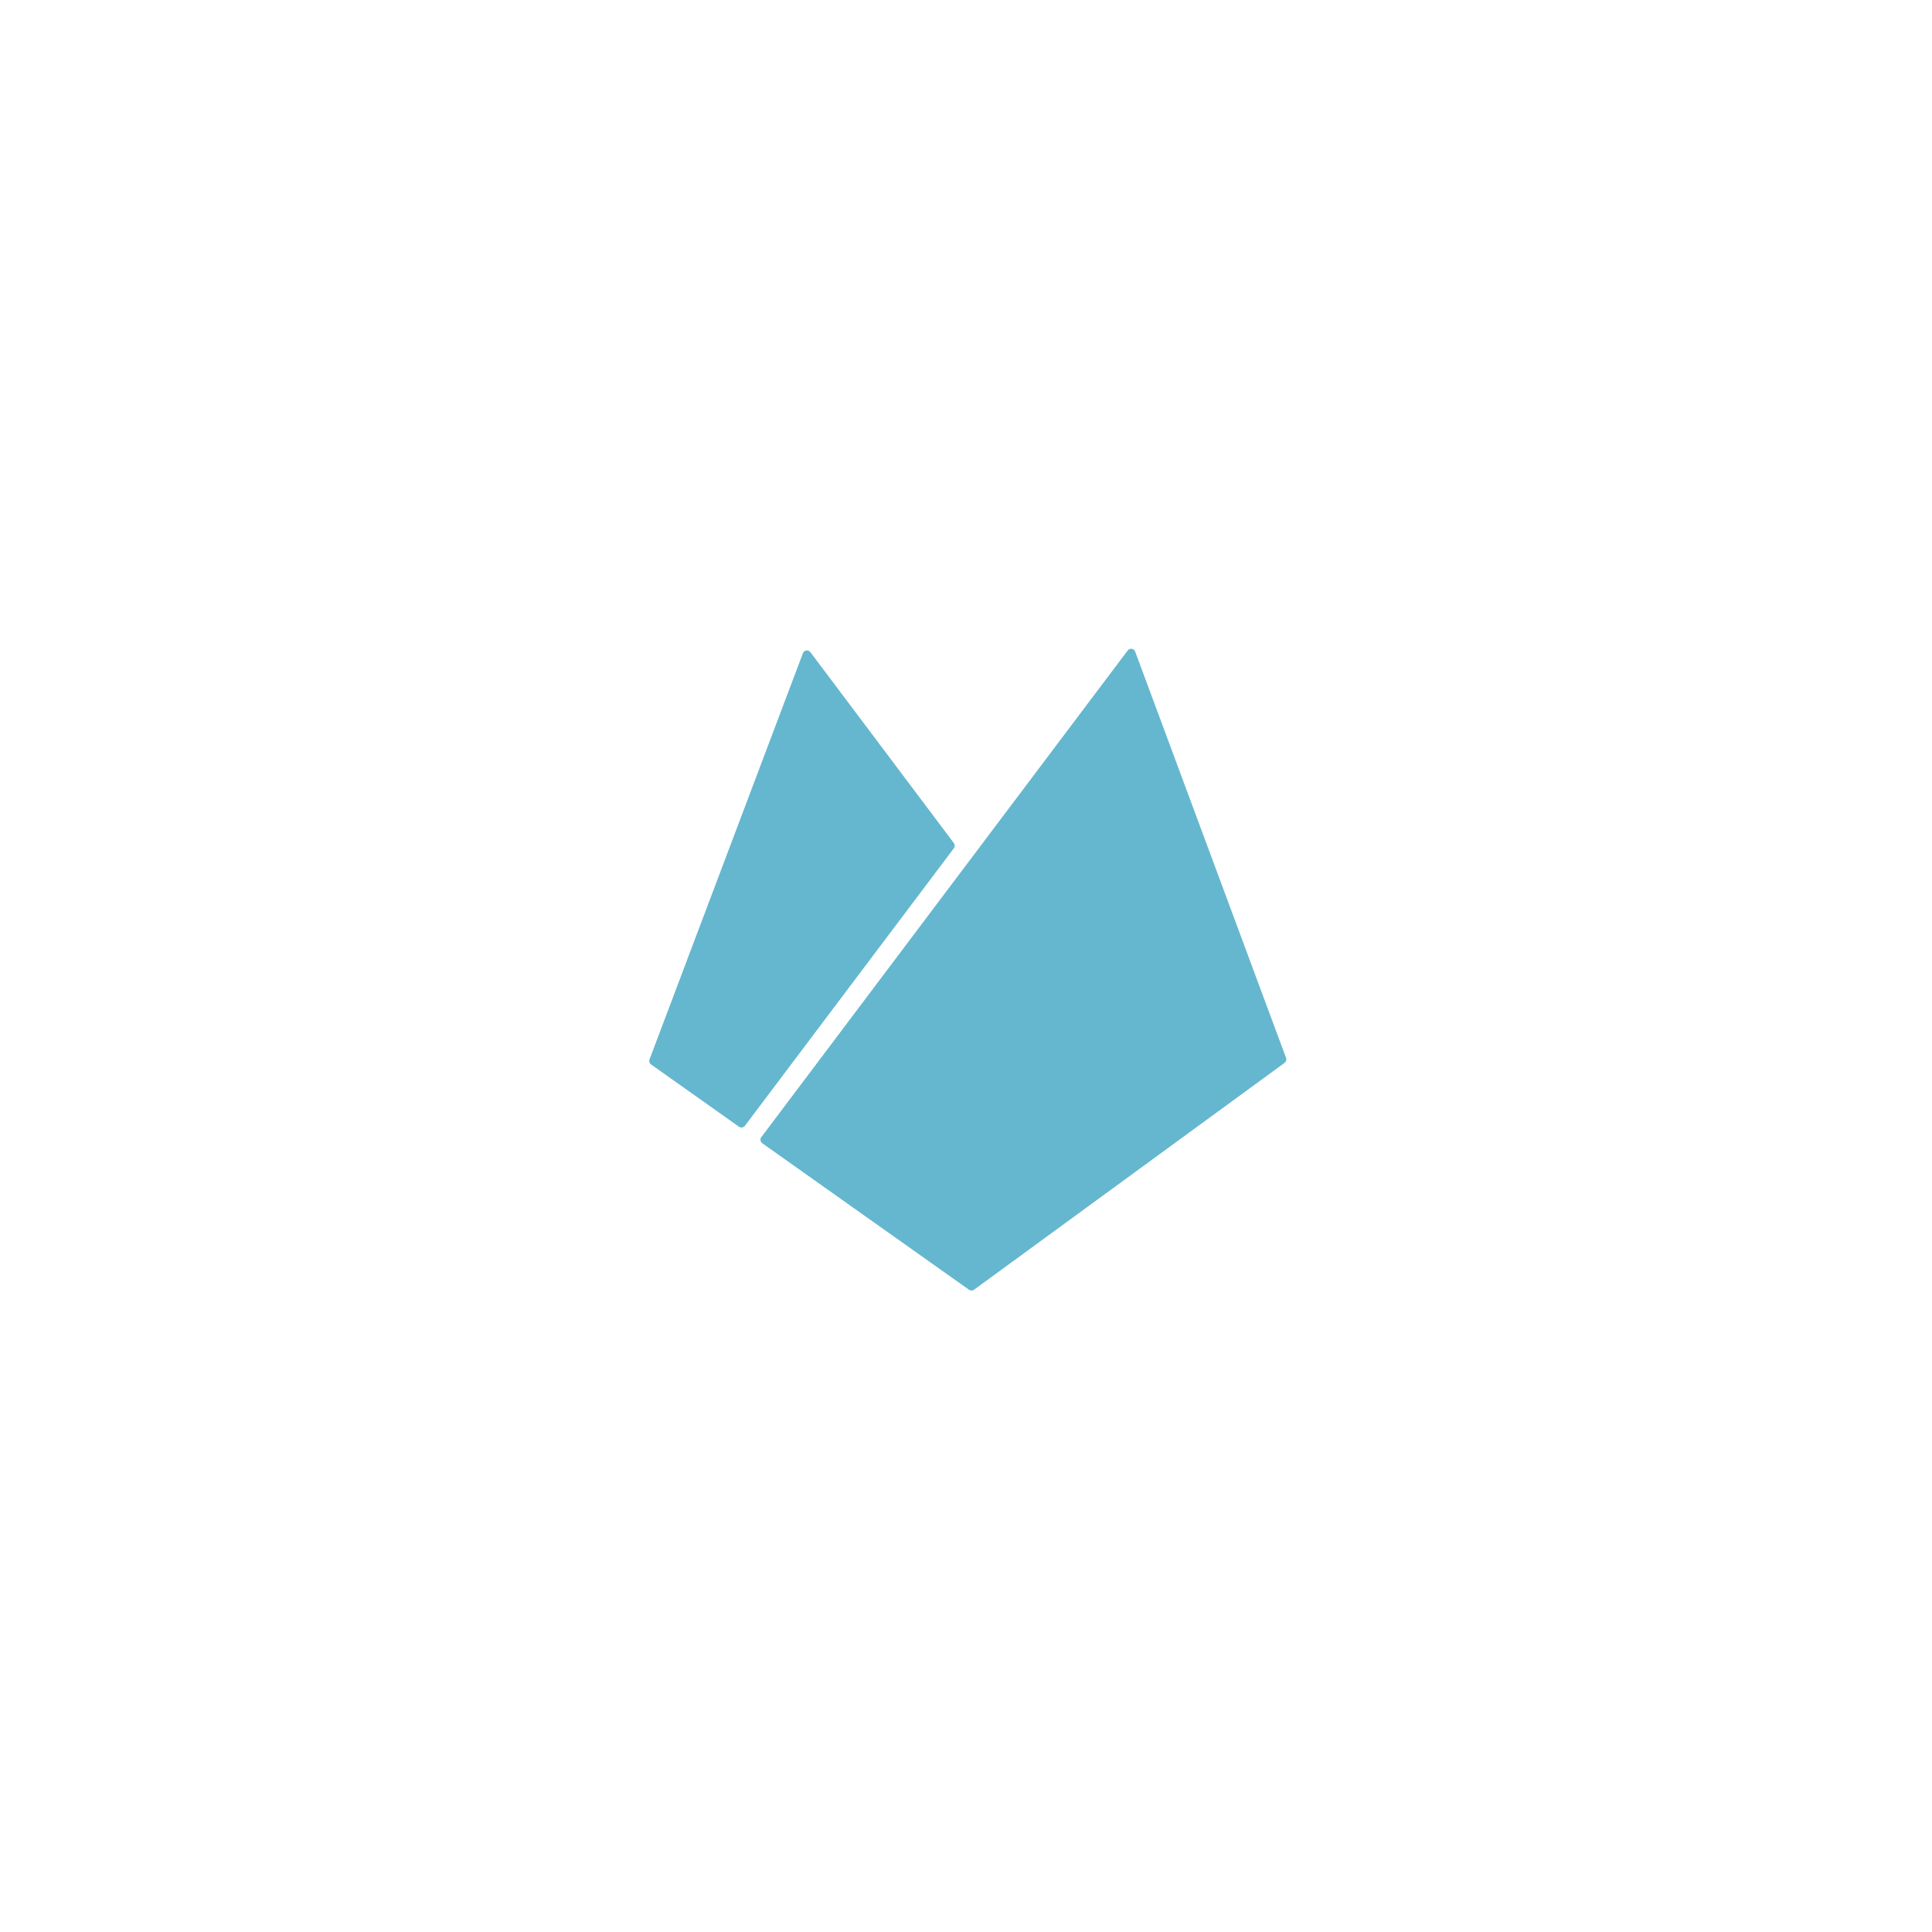 <?xml version="1.0" encoding="utf-8"?>
<!-- Generator: Adobe Illustrator 23.1.1, SVG Export Plug-In . SVG Version: 6.00 Build 0)  -->
<svg version="1.1" id="Layer_1" xmlns="http://www.w3.org/2000/svg" xmlns:xlink="http://www.w3.org/1999/xlink" x="0px" y="0px"
	 viewBox="0 0 360 360" style="enable-background:new 0 0 360 360;" xml:space="preserve">
<style type="text/css">
	.st0{fill:#64B7CE;}
	.st1{fill:#64B7CE;}
</style>
<path class="st0" d="M142.04,213.03l38.53,27.3c0.28,0.2,0.66,0.2,0.93-0.01l57.86-42.27c0.29-0.21,0.4-0.59,0.28-0.92l-28.12-75.72
	c-0.22-0.59-1.01-0.71-1.39-0.2l-68.28,90.69C141.59,212.25,141.67,212.77,142.04,213.03z"/>
<path class="st1" d="M149.61,121.72l-28.58,75.69c-0.13,0.34-0.01,0.72,0.29,0.94l16.38,11.6c0.35,0.25,0.84,0.17,1.1-0.17
	l38.94-51.72c0.21-0.28,0.21-0.68,0-0.96l-26.73-35.57C150.62,121.01,149.83,121.13,149.61,121.72z"/>
</svg>
